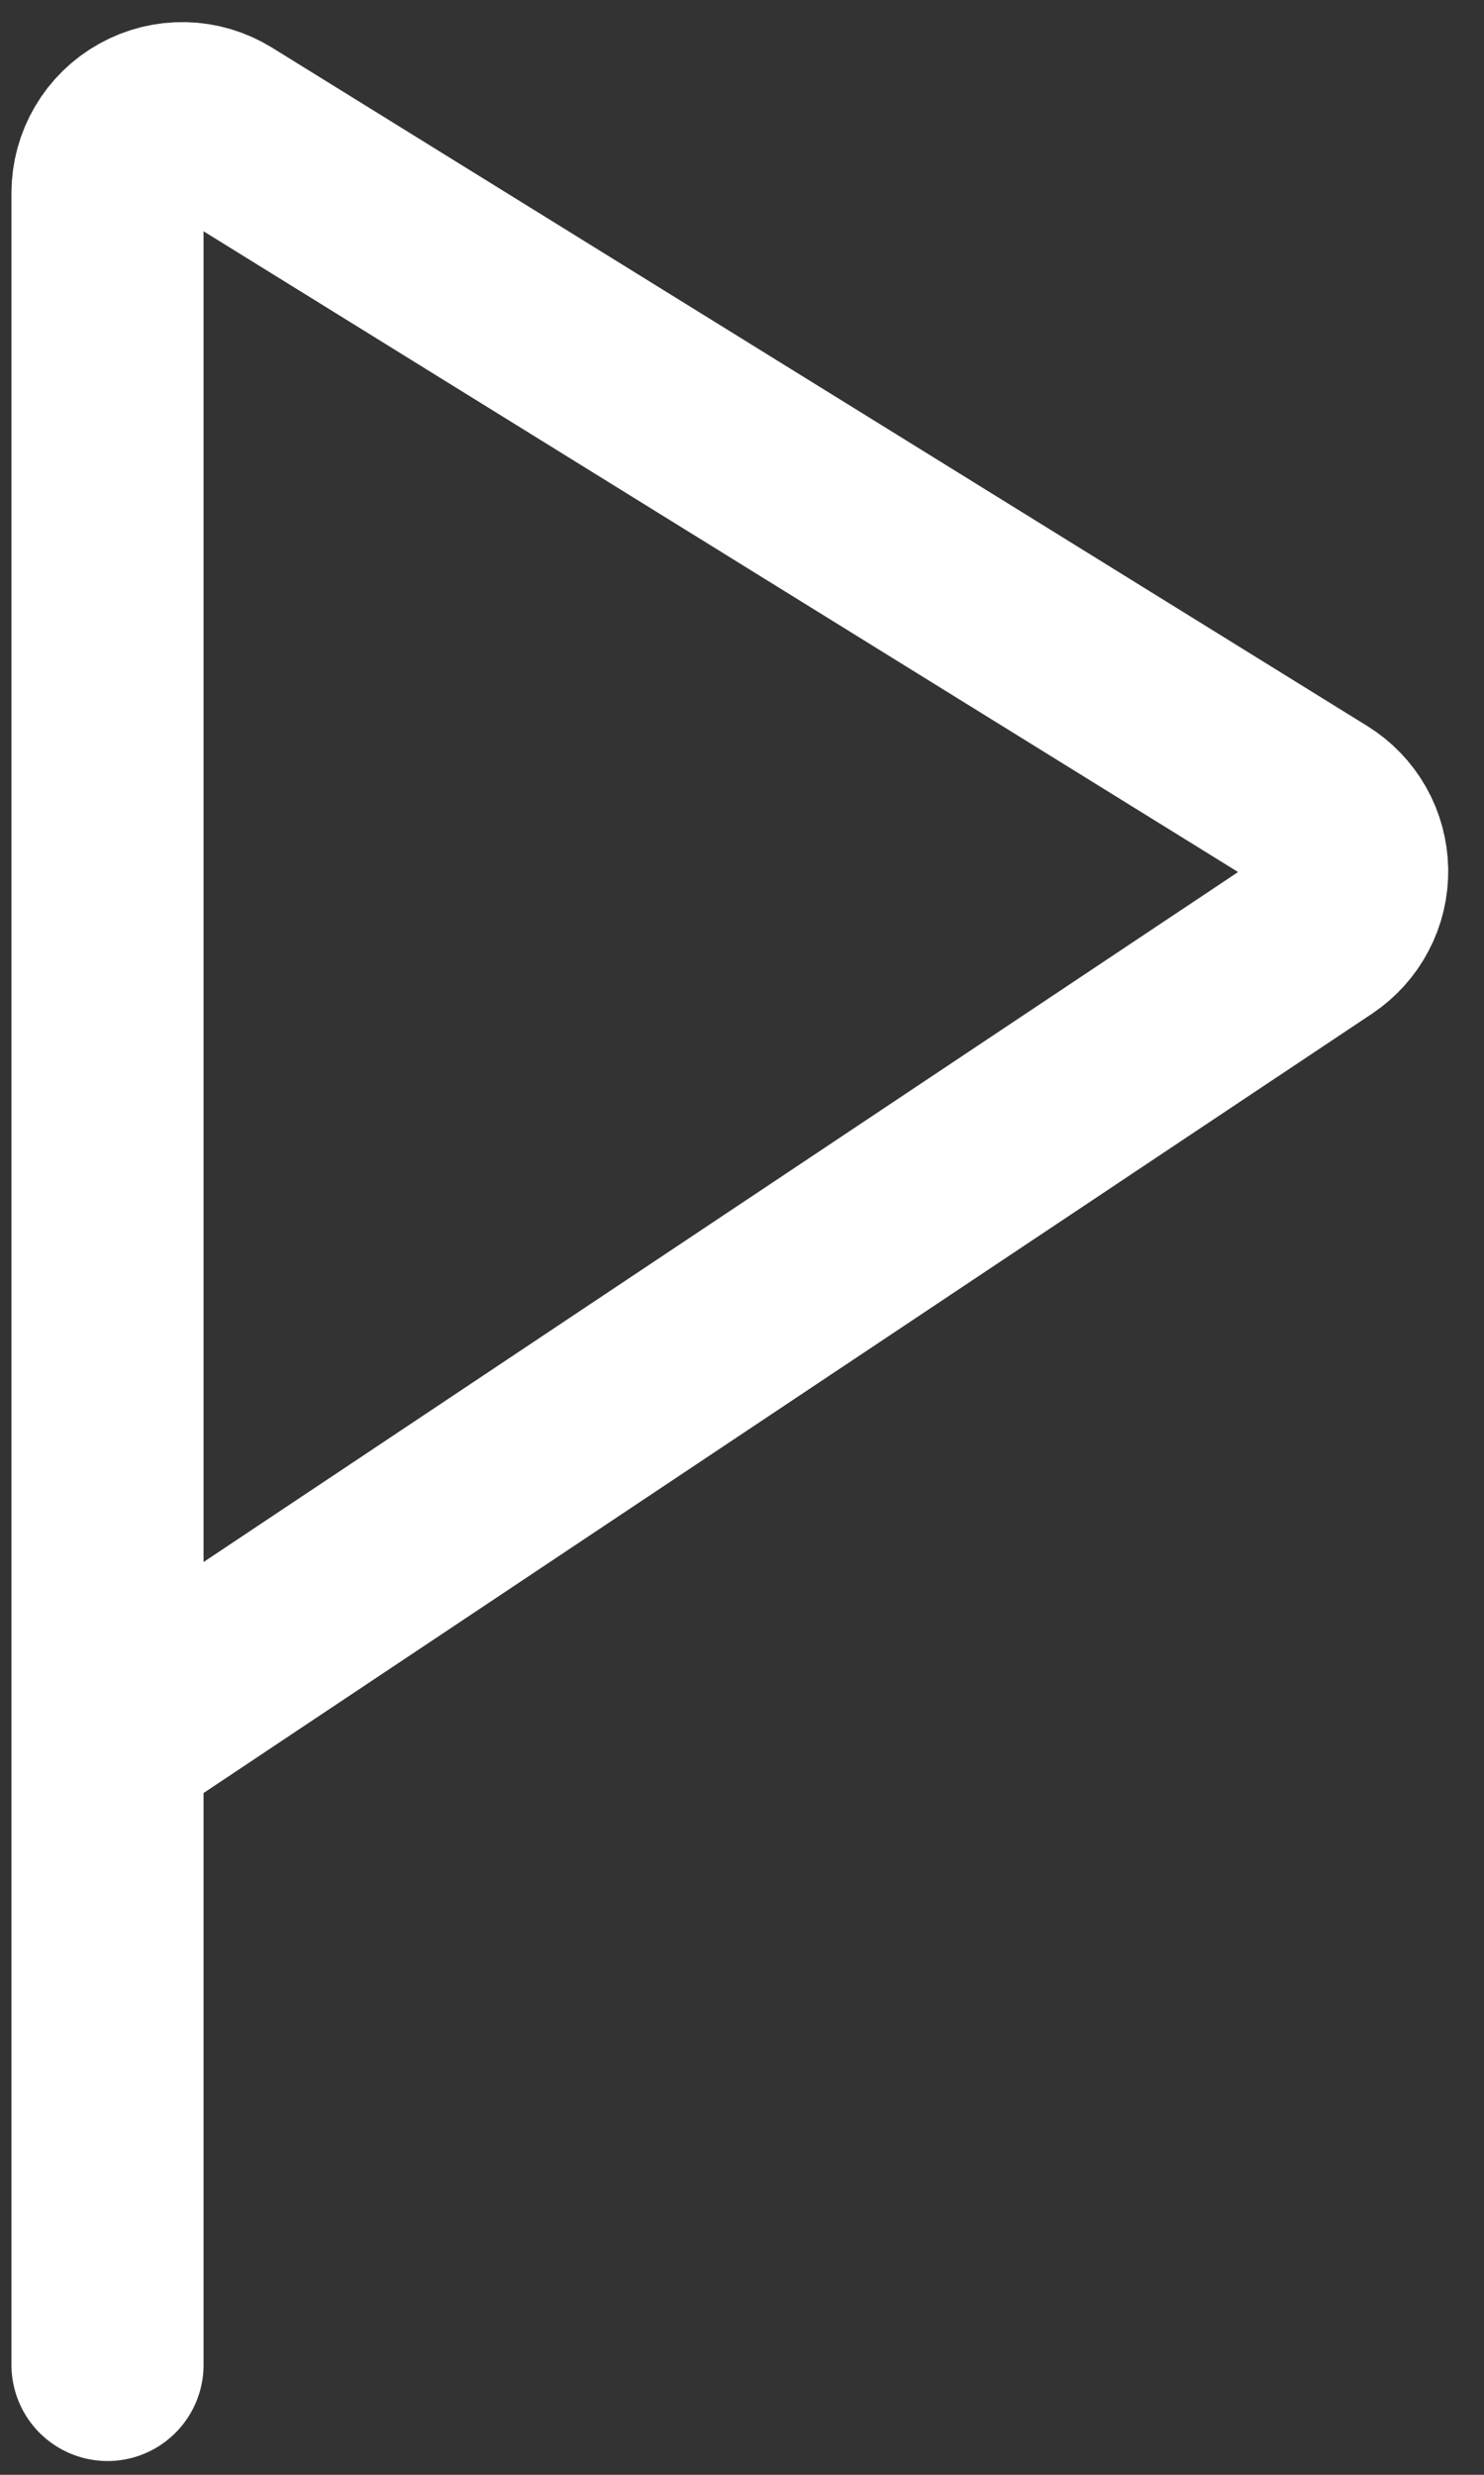 <svg width="18" height="30" viewBox="0 0 18 30" fill="none" xmlns="http://www.w3.org/2000/svg">
<rect x="0" y="0" width="18" height="30" fill="#333333" stroke="none"/>
<path d="M1.304 28.668V21.112M1.304 21.112V2.34C1.304 2.178 1.347 2.02 1.429 1.881C1.511 1.741 1.629 1.626 1.77 1.548C1.911 1.469 2.07 1.43 2.232 1.433C2.393 1.437 2.551 1.484 2.688 1.569L15.972 9.792C16.101 9.872 16.208 9.983 16.283 10.115C16.358 10.247 16.398 10.396 16.401 10.548C16.403 10.7 16.368 10.85 16.297 10.984C16.227 11.119 16.123 11.233 15.997 11.318L1.304 21.112Z" stroke="white" stroke-width="2.33" stroke-linecap="round" stroke-linejoin="round"/>
</svg>
